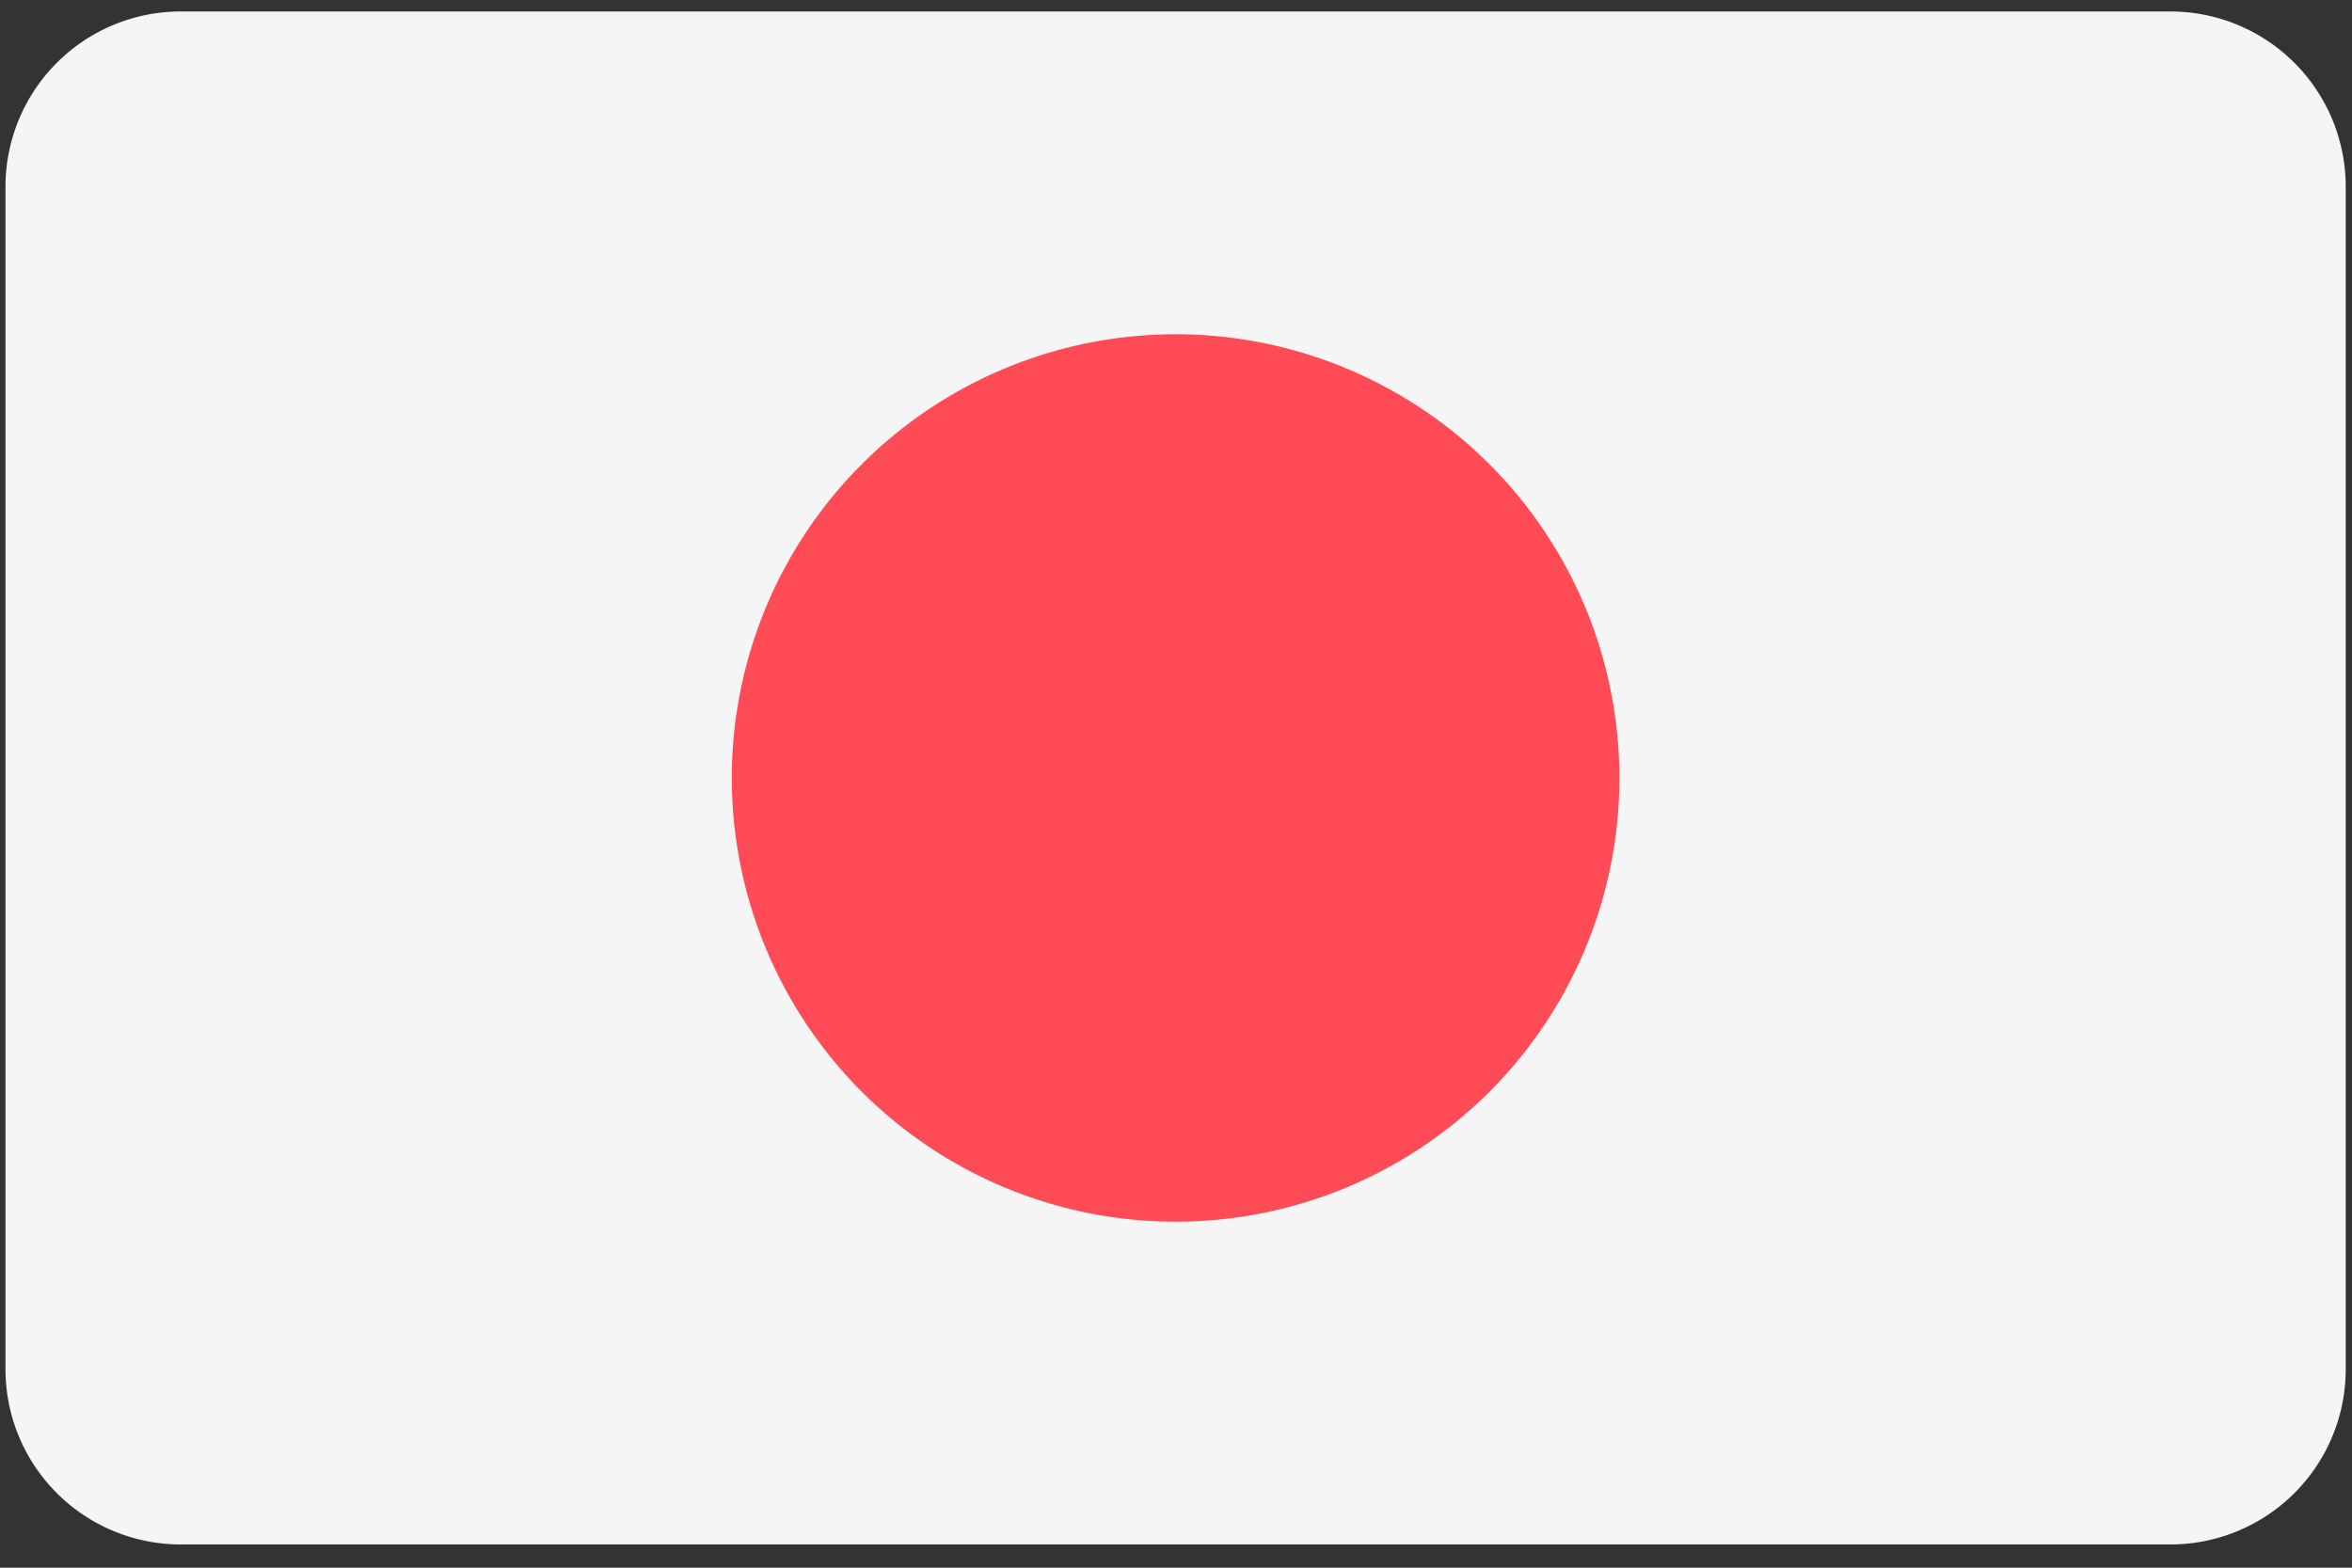 <svg width="42" height="28" fill="none" xmlns="http://www.w3.org/2000/svg"><rect width="100%" height="100%" fill="#333333" stroke="none"/><path d="M38.758.205H3.228a3.13 3.13 0 00-3.13 3.13v21.12a3.13 3.13 0 003.13 3.13h35.53a3.13 3.13 0 003.13-3.13V3.335a3.13 3.13 0 00-3.13-3.13z" fill="#F5F5F5"/><path d="M20.993 21.82a7.925 7.925 0 100-15.85 7.925 7.925 0 000 15.85z" fill="#FF4B55"/></svg>